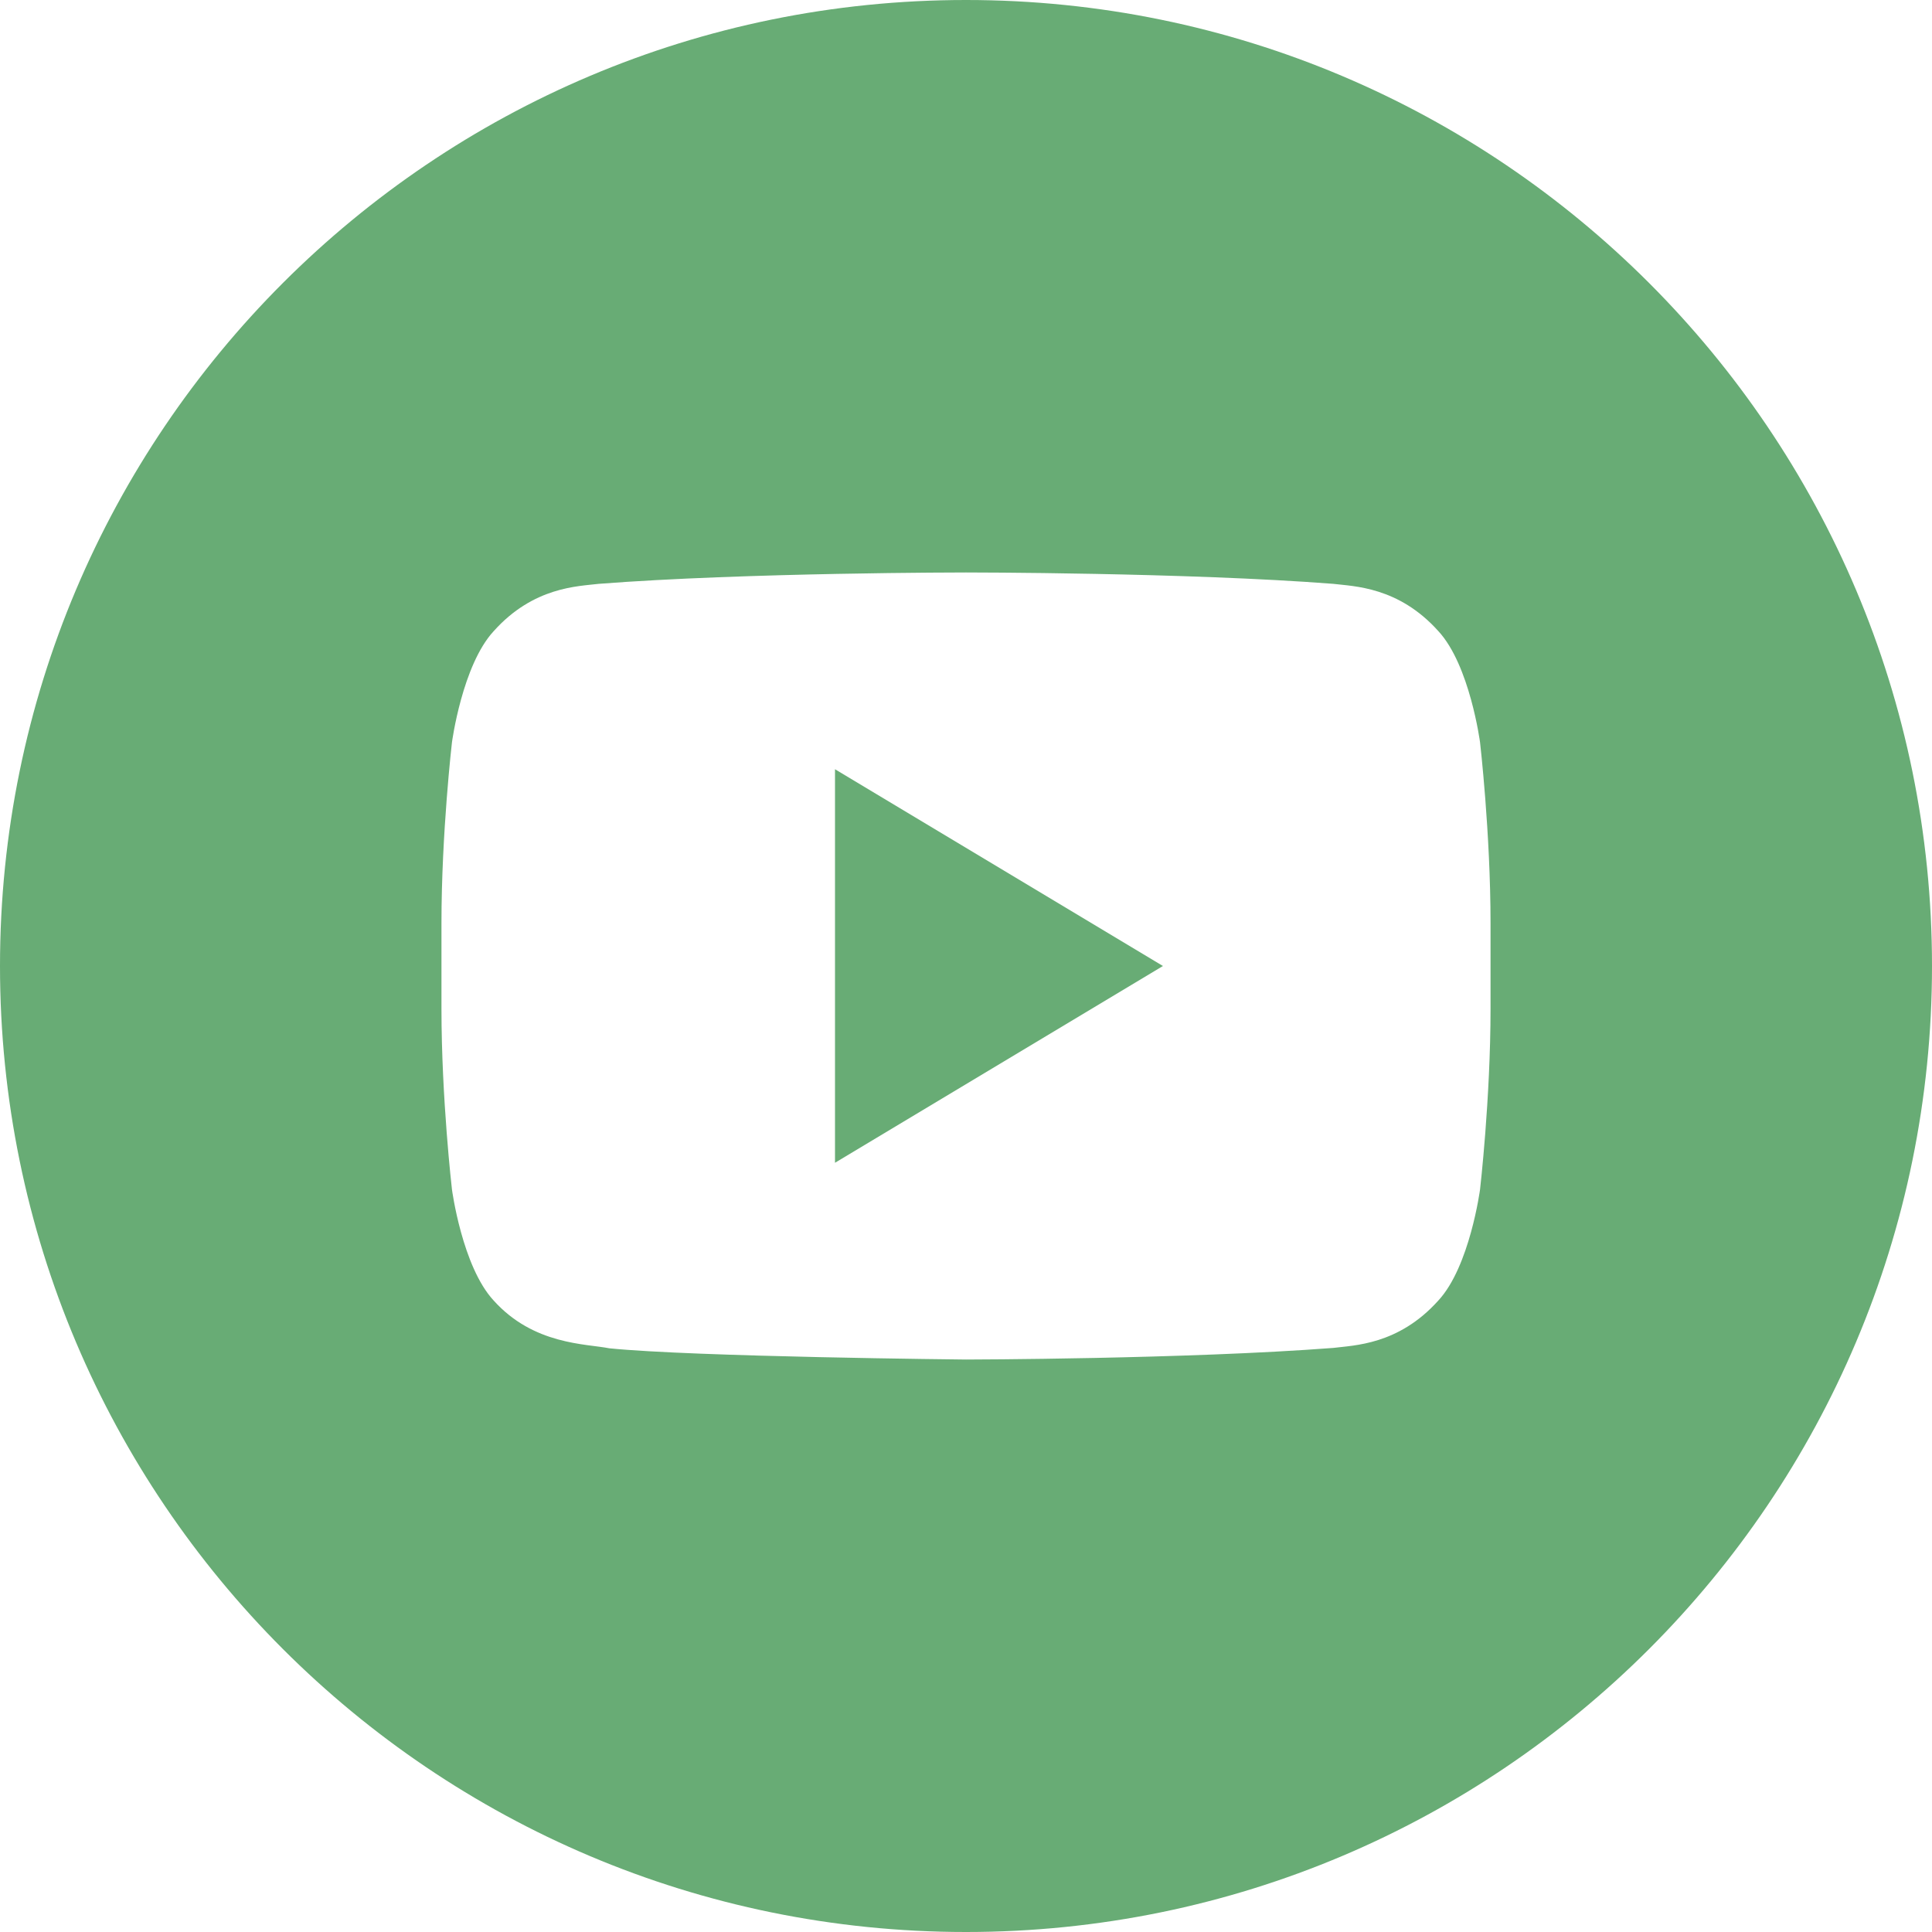 <svg width="72" height="72" viewBox="0 0 72 72" fill="none" xmlns="http://www.w3.org/2000/svg">
<g clip-path="url(#clip0_1565_1356)">
<path d="M31.118 43.333L43.34 36L31.118 28.667V43.333Z" fill="#68AC75"/>
<path d="M36 0C16.119 0 0 16.117 0 36C0 55.883 16.119 72 36 72C55.881 72 72 55.881 72 36C72 16.119 55.881 0 36 0ZM55.548 37.577C55.548 40.952 55.157 44.327 55.157 44.327C55.157 44.327 54.774 47.203 53.604 48.465C52.117 50.126 50.452 50.135 49.687 50.233C44.215 50.652 36 50.666 36 50.666C36 50.666 25.834 50.566 22.707 50.247C21.836 50.074 19.886 50.123 18.396 48.465C17.224 47.2 16.843 44.327 16.843 44.327C16.843 44.327 16.452 40.955 16.452 37.577V34.414C16.452 31.039 16.843 27.666 16.843 27.666C16.843 27.666 17.226 24.791 18.396 23.524C19.883 21.861 21.548 21.852 22.313 21.758C27.783 21.334 35.991 21.334 35.991 21.334H36.009C36.009 21.334 44.217 21.334 49.687 21.758C50.45 21.852 52.117 21.861 53.604 23.521C54.776 24.788 55.157 27.664 55.157 27.664C55.157 27.664 55.548 31.039 55.548 34.414V37.577Z" fill="#68AC75"/>
</g>
<defs>
<clipPath id="clip0_1565_1356">
<rect width="72" height="72" fill="white"/>
</clipPath>
</defs>
</svg>
